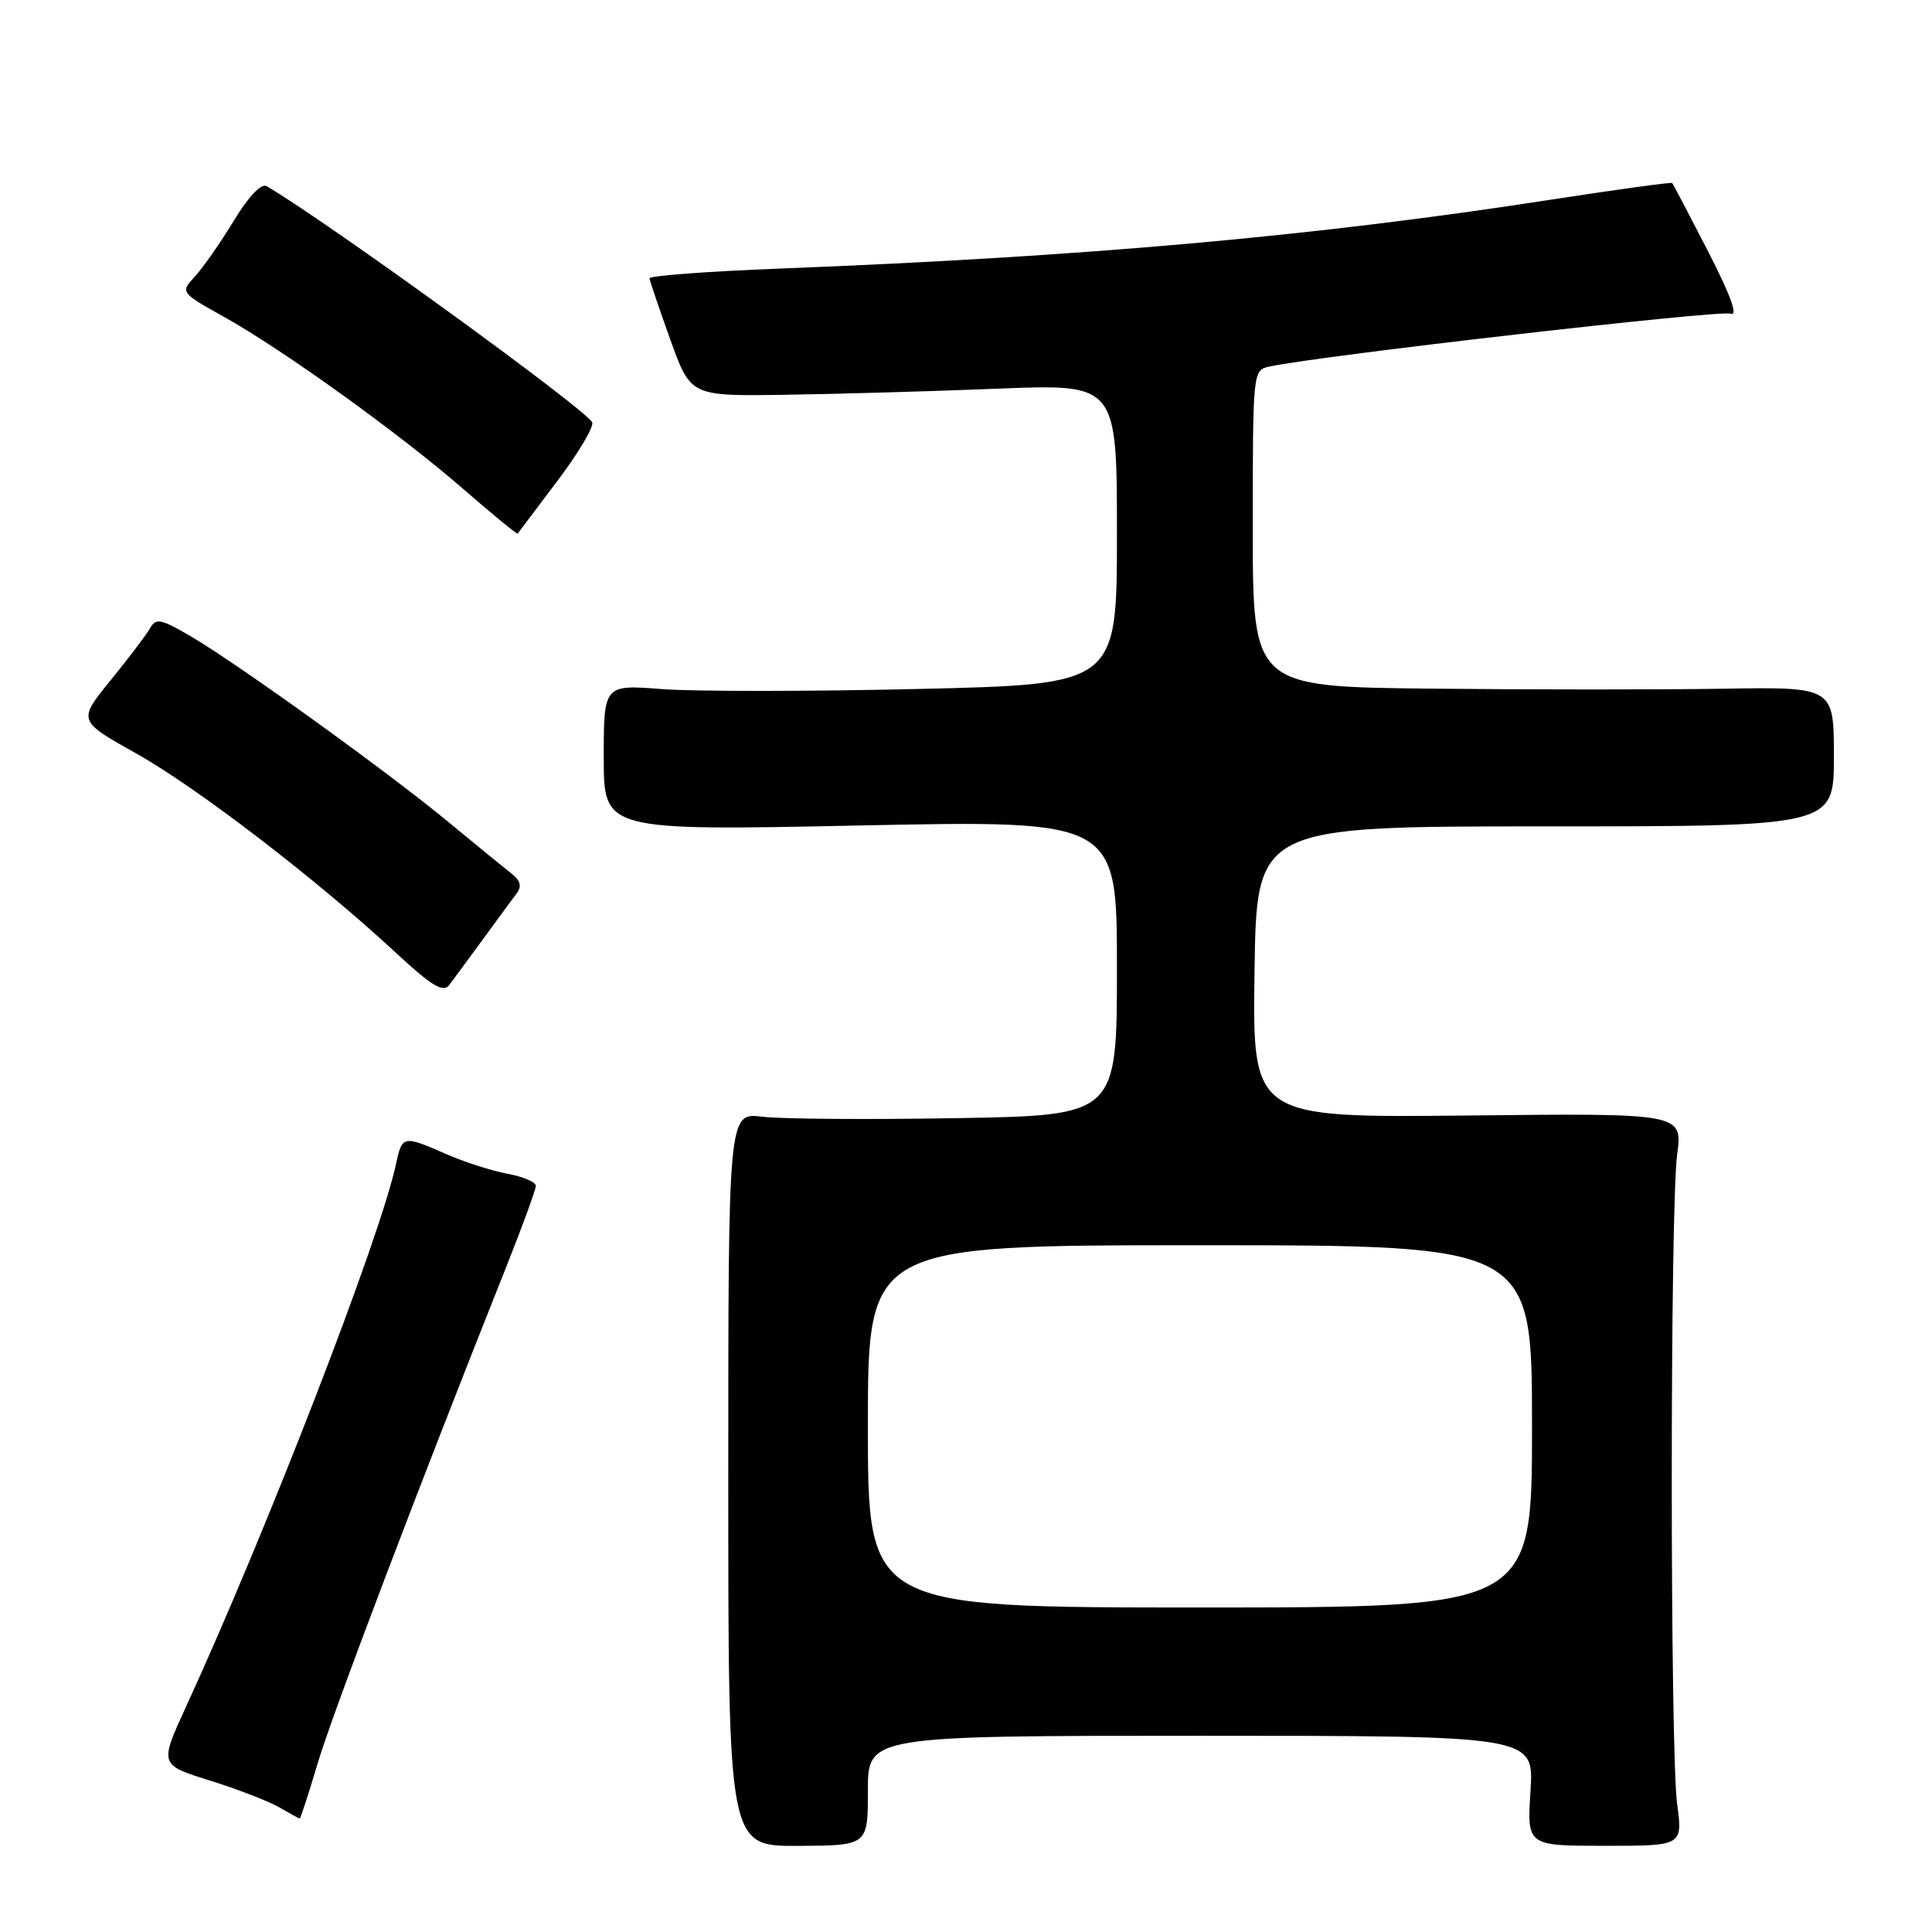 <?xml version="1.0" encoding="UTF-8" standalone="no"?>
<!DOCTYPE svg PUBLIC "-//W3C//DTD SVG 1.1//EN" "http://www.w3.org/Graphics/SVG/1.1/DTD/svg11.dtd" >
<svg xmlns="http://www.w3.org/2000/svg" xmlns:xlink="http://www.w3.org/1999/xlink" version="1.1" viewBox="0 0 256 256">
 <g >
 <path fill="currentColor"
d=" M 115.00 237.27 C 115.00 230.00 115.00 230.00 159.13 230.00 C 203.26 230.00 203.26 230.00 202.80 237.29 C 202.33 244.58 202.33 244.58 212.65 244.58 C 222.97 244.58 222.97 244.58 222.23 239.04 C 221.28 231.85 221.28 160.17 222.23 153.00 C 222.96 147.50 222.96 147.50 194.46 147.81 C 165.96 148.11 165.96 148.11 166.23 128.81 C 166.50 109.50 166.50 109.50 204.75 109.50 C 243.00 109.50 243.00 109.50 243.00 100.26 C 243.00 91.02 243.00 91.02 228.25 91.26 C 220.14 91.39 202.81 91.39 189.75 91.25 C 166.00 91.00 166.00 91.00 166.00 70.02 C 166.00 49.07 166.00 49.04 168.25 48.56 C 174.97 47.12 227.95 41.05 229.29 41.56 C 230.35 41.97 229.37 39.24 226.34 33.33 C 223.84 28.47 221.70 24.39 221.57 24.25 C 221.44 24.12 214.18 25.12 205.42 26.47 C 174.16 31.31 143.79 34.02 103.25 35.59 C 93.76 35.96 86.03 36.54 86.06 36.88 C 86.10 37.22 87.34 40.88 88.82 45.00 C 91.51 52.50 91.51 52.50 104.01 52.31 C 110.88 52.21 123.59 51.85 132.25 51.50 C 148.00 50.87 148.00 50.87 148.00 70.78 C 148.00 90.68 148.00 90.68 121.75 91.29 C 107.31 91.63 92.01 91.63 87.75 91.31 C 80.00 90.71 80.00 90.71 80.00 100.40 C 80.00 110.08 80.00 110.08 114.00 109.38 C 148.00 108.68 148.00 108.68 148.00 128.24 C 148.00 147.80 148.00 147.80 126.75 148.16 C 115.06 148.36 103.47 148.28 101.00 147.97 C 96.50 147.42 96.50 147.42 96.50 196.03 C 96.50 244.64 96.50 244.64 105.75 244.59 C 115.00 244.54 115.00 244.54 115.00 237.27 Z  M 42.06 233.75 C 43.97 227.30 55.45 197.05 66.92 168.27 C 69.17 162.64 71.00 157.62 71.00 157.13 C 71.00 156.63 69.31 155.91 67.25 155.53 C 65.19 155.15 61.53 153.98 59.12 152.92 C 53.41 150.41 53.28 150.44 52.47 154.25 C 50.42 163.90 35.38 202.78 24.64 226.17 C 21.12 233.84 21.12 233.84 27.81 235.93 C 31.49 237.08 35.62 238.68 37.00 239.48 C 38.38 240.28 39.59 240.95 39.71 240.96 C 39.82 240.98 40.88 237.74 42.06 233.75 Z  M 64.00 124.45 C 65.92 121.81 67.94 119.07 68.48 118.36 C 69.16 117.45 68.95 116.66 67.81 115.78 C 66.90 115.07 63.09 111.96 59.33 108.85 C 51.29 102.21 31.58 88.01 25.22 84.28 C 21.32 82.00 20.65 81.87 19.89 83.24 C 19.40 84.10 17.05 87.21 14.65 90.15 C 10.30 95.50 10.30 95.50 18.09 99.86 C 26.16 104.39 42.08 116.61 52.50 126.29 C 57.15 130.60 58.72 131.56 59.50 130.55 C 60.05 129.82 62.08 127.08 64.00 124.45 Z  M 73.89 63.68 C 76.72 59.93 78.77 56.44 78.46 55.94 C 77.21 53.92 43.38 29.39 35.34 24.67 C 34.62 24.25 32.94 26.02 30.98 29.25 C 29.22 32.14 26.91 35.46 25.84 36.62 C 23.89 38.75 23.89 38.75 29.69 41.99 C 37.60 46.41 53.02 57.51 61.46 64.86 C 65.29 68.19 68.50 70.82 68.59 70.71 C 68.68 70.59 71.07 67.43 73.89 63.68 Z  M 115.00 189.00 C 115.00 165.00 115.00 165.00 159.00 165.00 C 203.00 165.00 203.00 165.00 203.00 189.00 C 203.00 213.00 203.00 213.00 159.00 213.00 C 115.00 213.00 115.00 213.00 115.00 189.00 Z "/>
</g>
</svg>